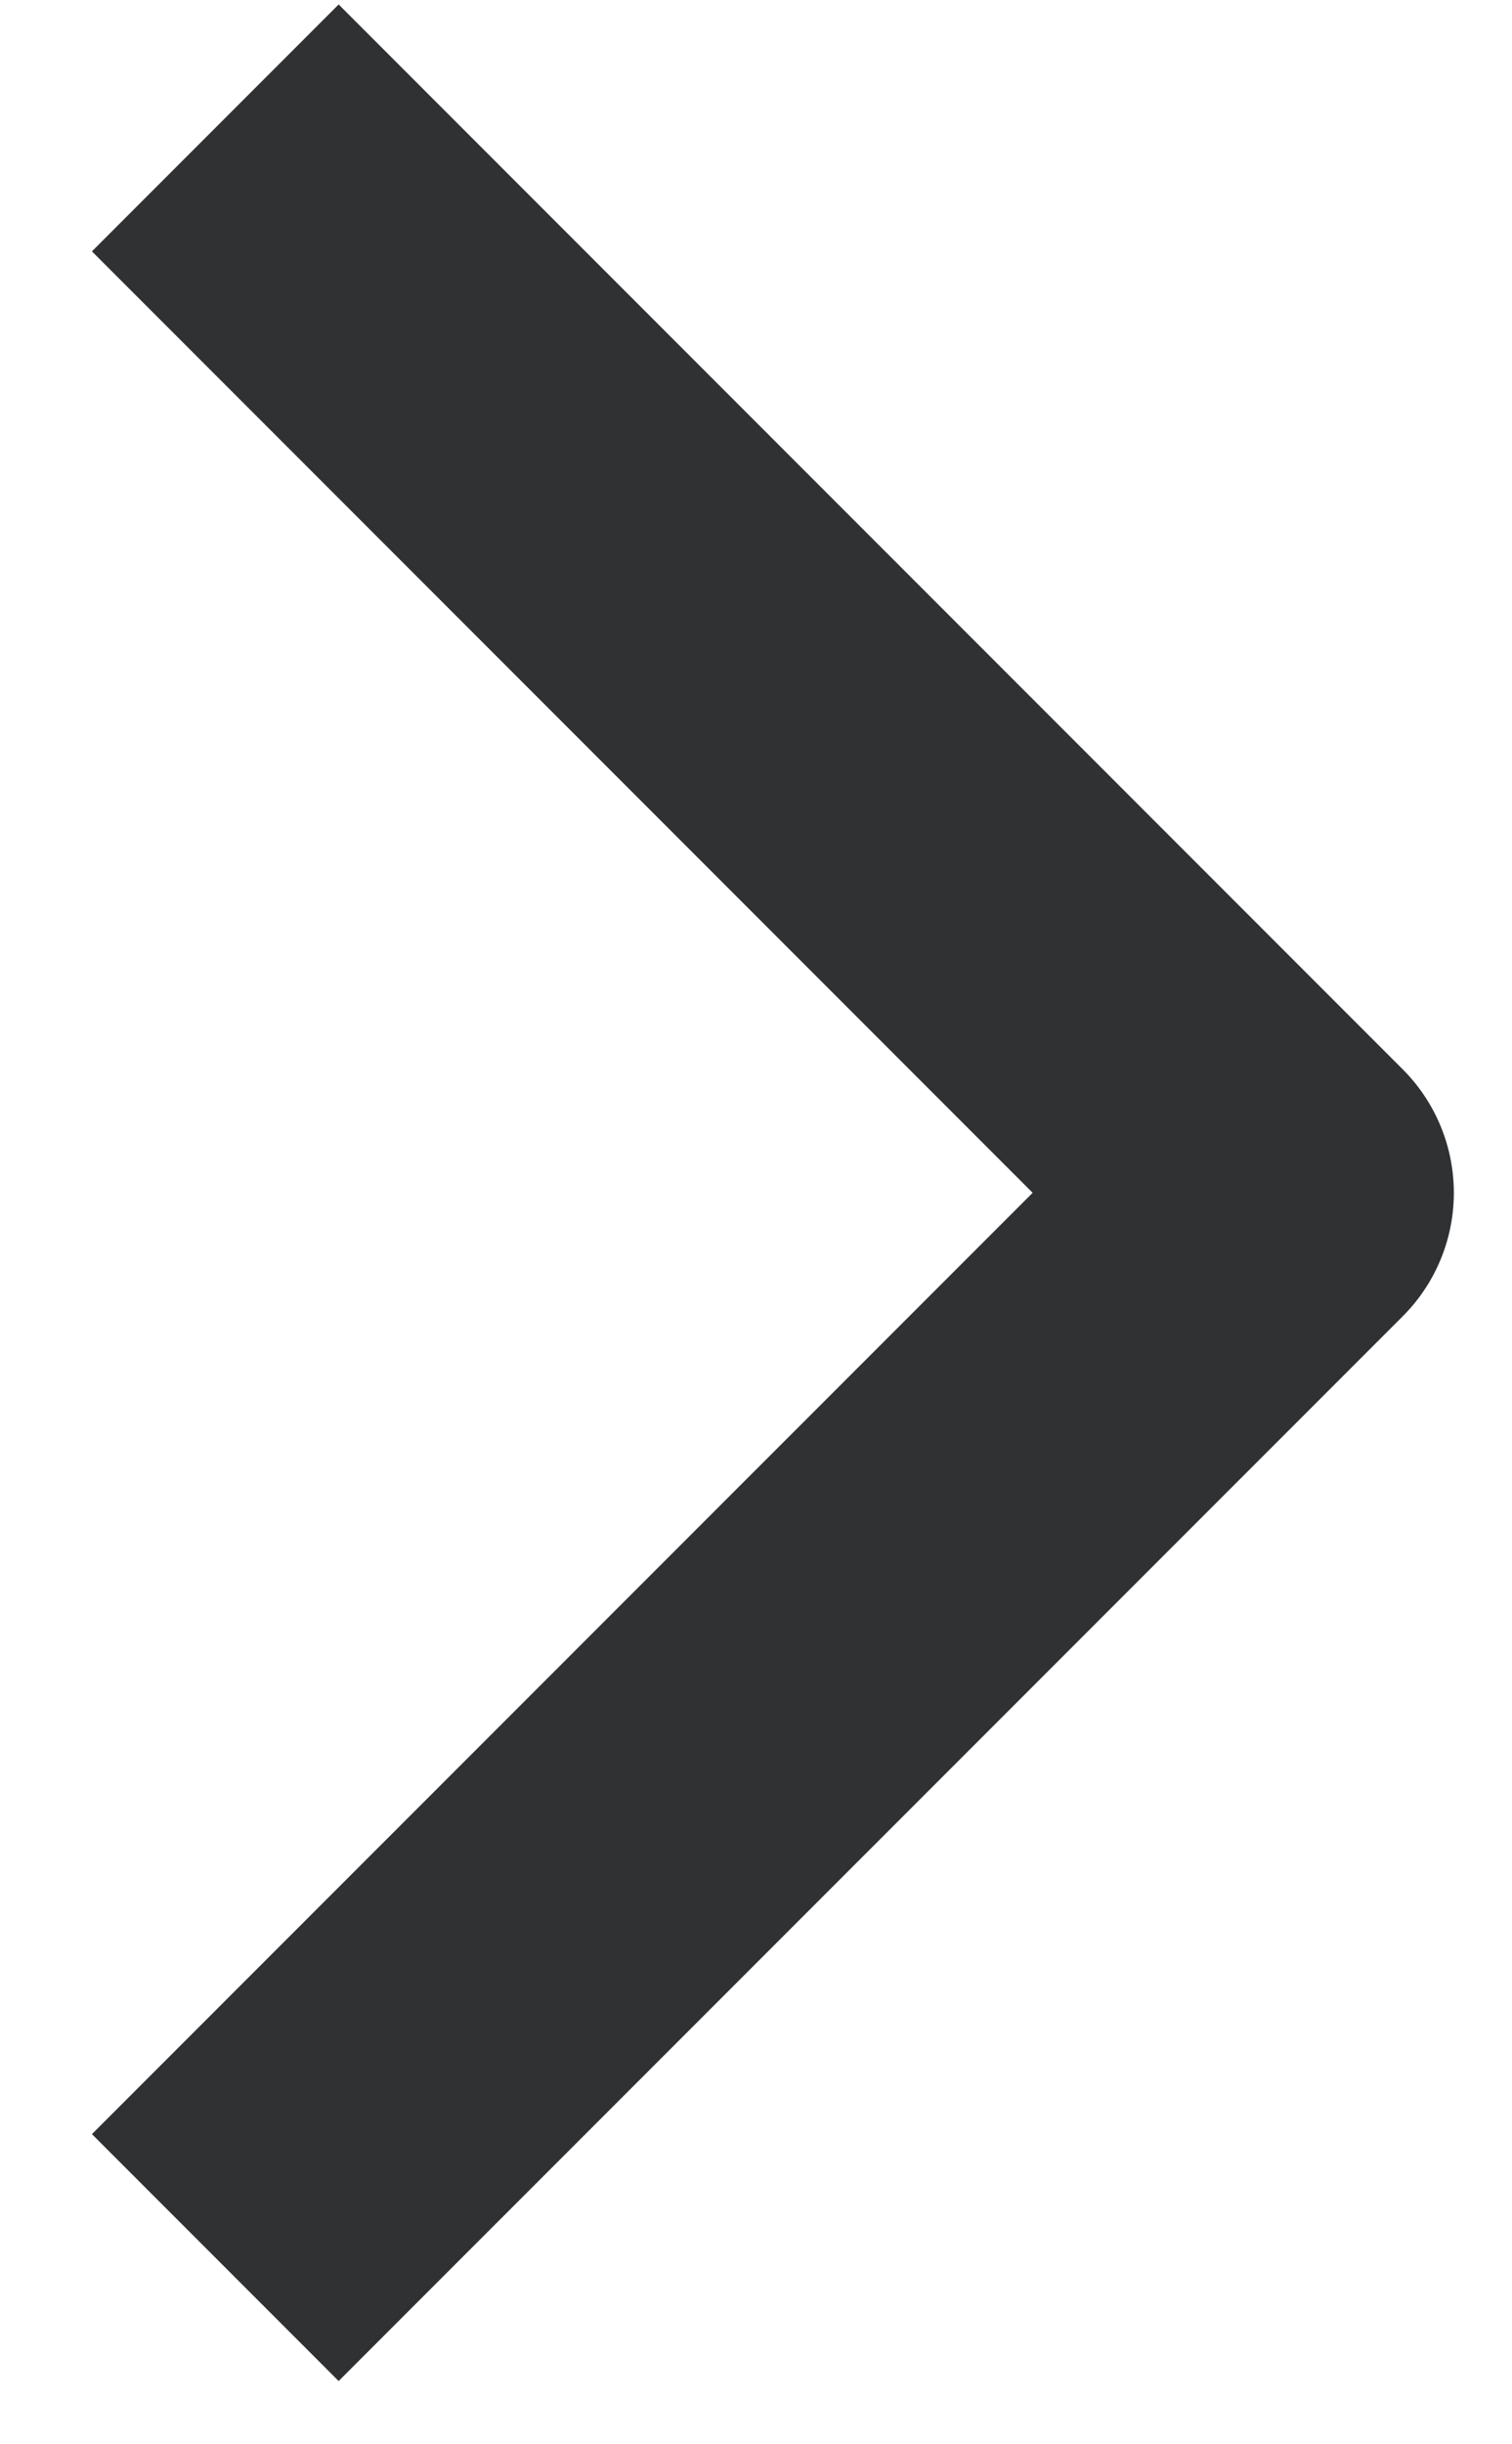 <svg width="13" height="21" viewBox="0 0 13 21" fill="none" xmlns="http://www.w3.org/2000/svg">
<path d="M1.851 1.099L11 10.248L1.851 19.396" stroke="#2F3132" stroke-width="3" stroke-linejoin="round"/>
</svg>
